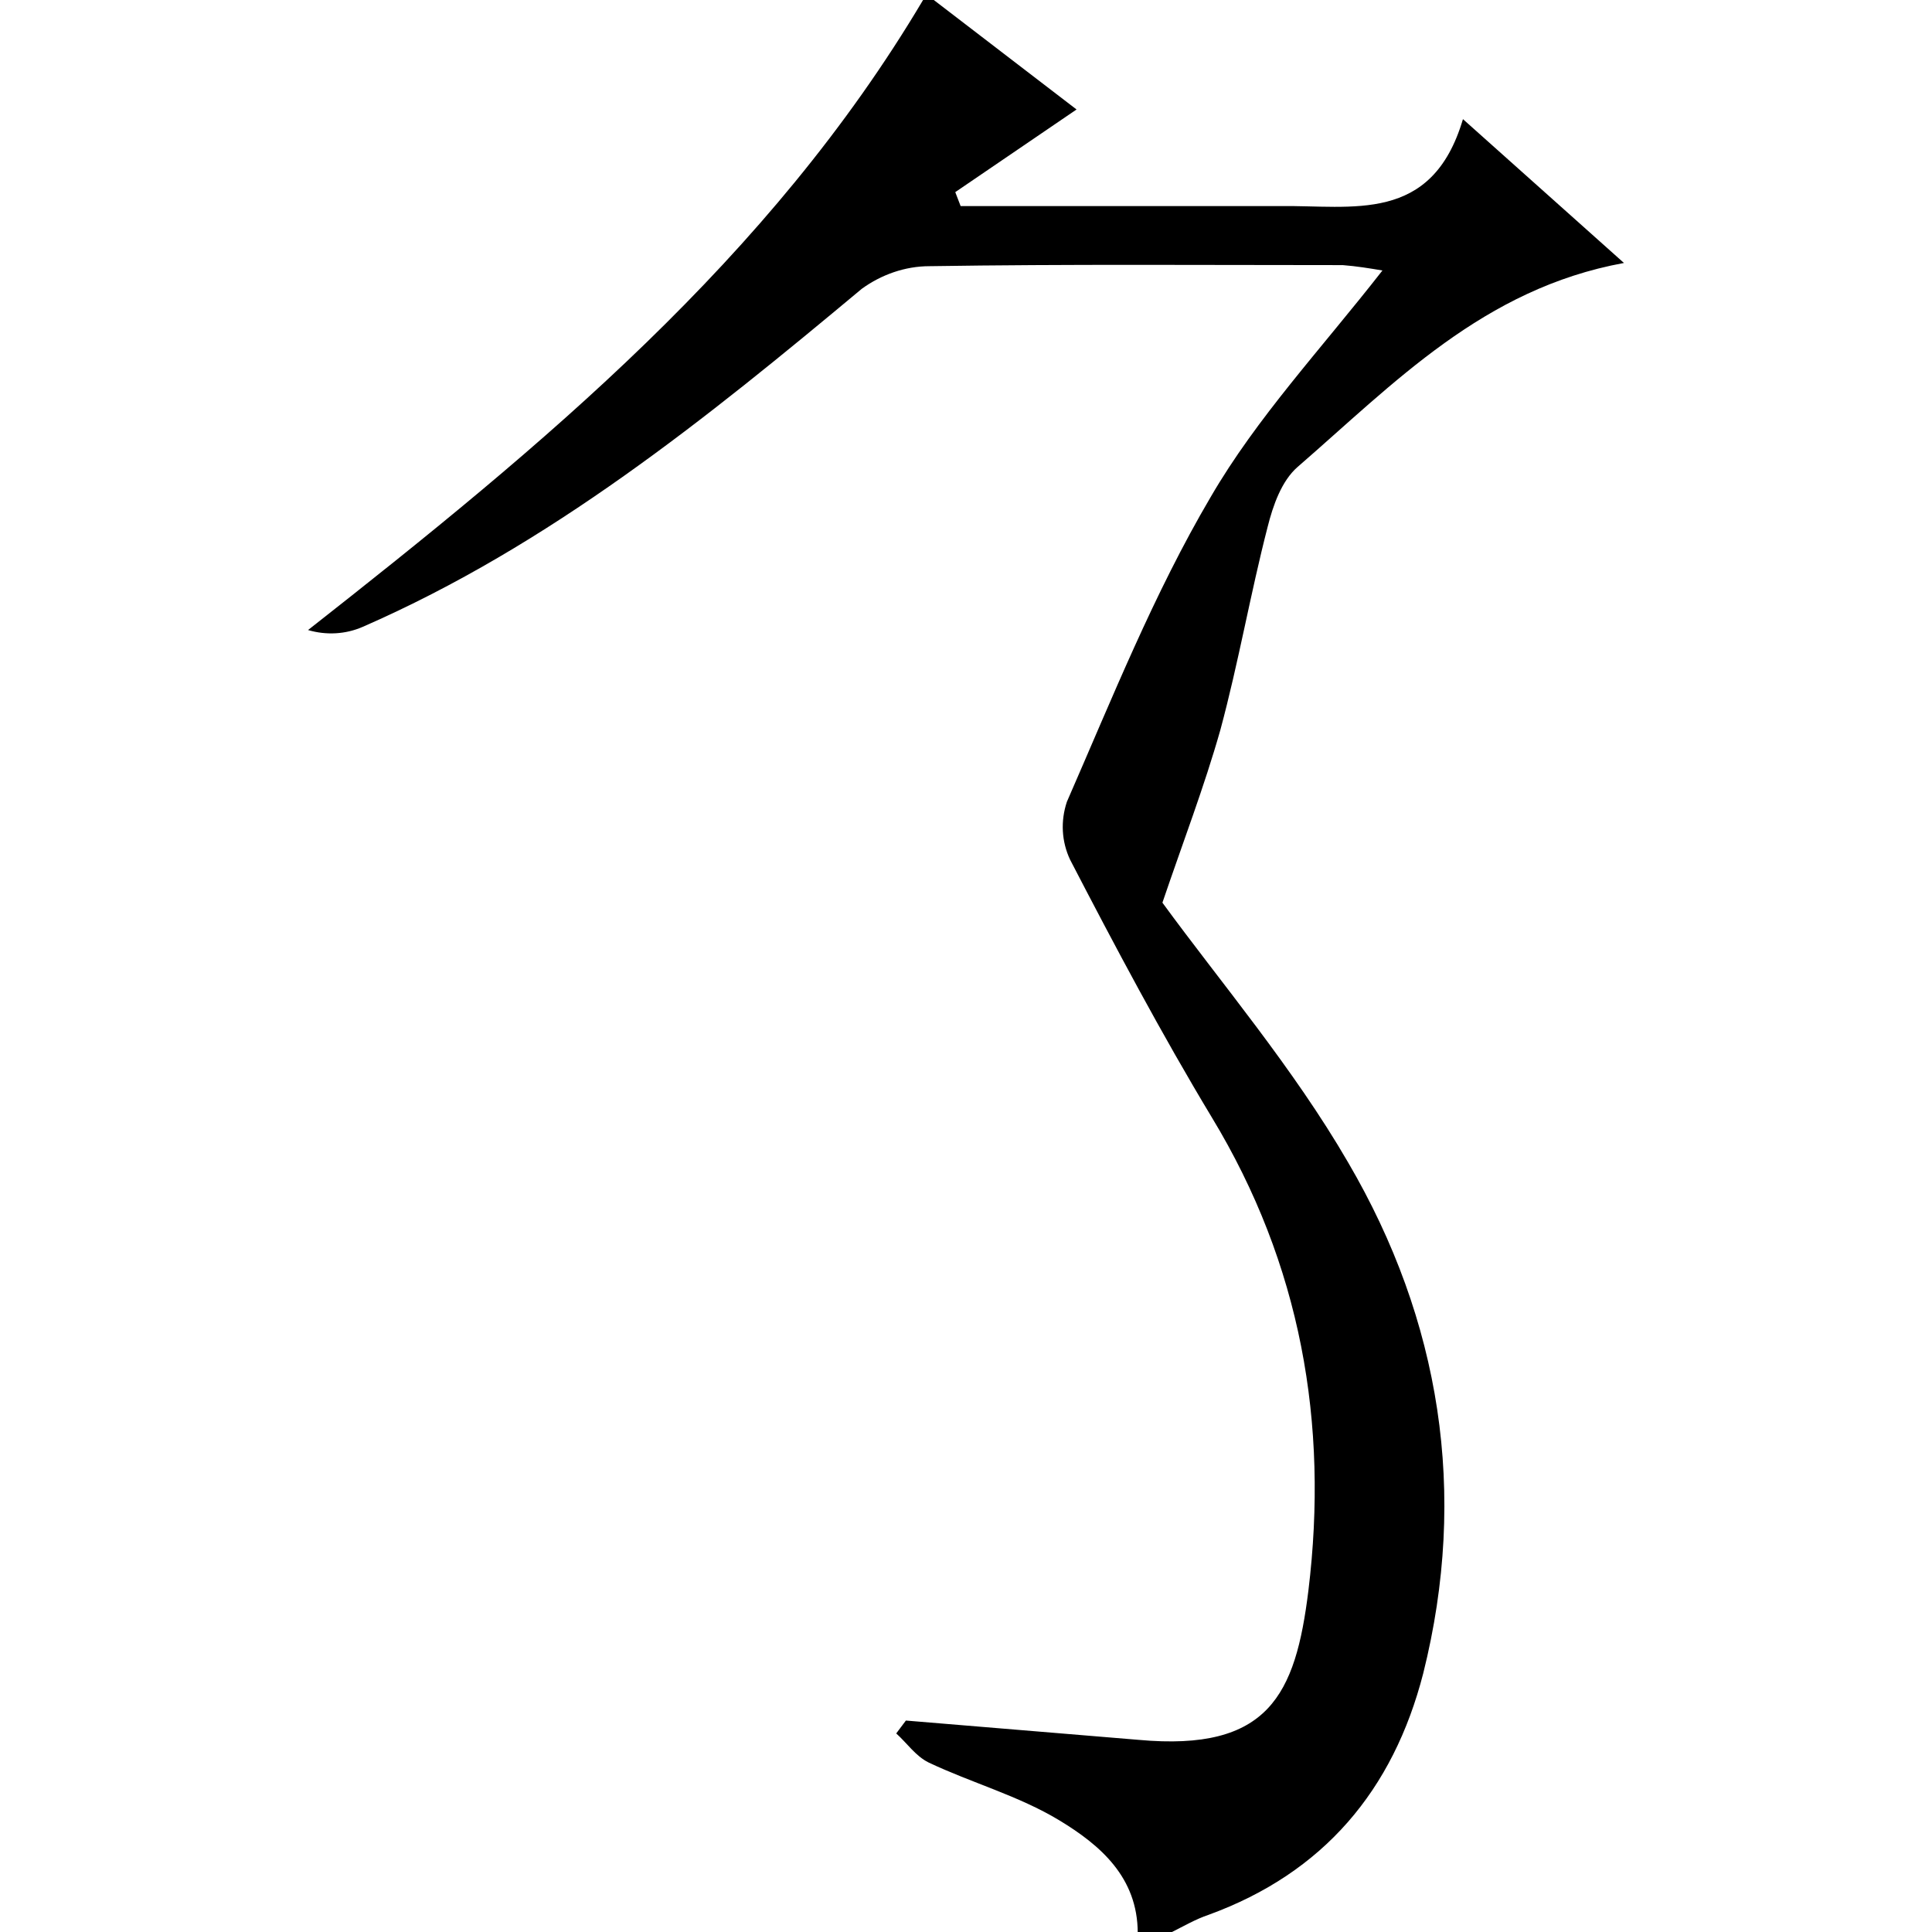 <?xml version="1.0" encoding="utf-8"?>
<!-- Generator: Adobe Illustrator 20.0.0, SVG Export Plug-In . SVG Version: 6.00 Build 0)  -->
<svg version="1.1" id="Layer_1" xmlns="http://www.w3.org/2000/svg" xmlns:xlink="http://www.w3.org/1999/xlink" x="0px" y="0px"
	 viewBox="0 0 180 180" style="enable-background:new 0 0 180 180;" xml:space="preserve">
<title>Asset 51</title>
<g id="Layer_2">
	<g id="Layer_1-2">
		<path d="M87,0l13.3,10.2l-11.3,7.7l0.5,1.3h23.7c2,0,4,0,6,0c6.8-0.1,14.2,1.7,17.1-8.1l15,13.4c-13.1,2.4-21.4,11.2-30.4,19
			c-1.5,1.3-2.3,3.6-2.8,5.6c-1.6,6.2-2.7,12.6-4.4,18.9c-1.5,5.3-3.5,10.5-5.4,16.1c5.4,7.4,12.2,15.4,17.3,24.2
			c8.6,14.7,11.2,30.8,7,47.6c-2.8,10.9-9.3,18.6-20,22.5c-1.2,0.4-2.4,1.1-3.6,1.7h-3c0-5.2-3.5-8.2-7.3-10.5s-8.2-3.5-12.2-5.4
			c-1.2-0.6-2-1.8-3-2.7l0.9-1.2c7.2,0.6,14.5,1.2,21.7,1.8c12.1,1.1,14.6-4.2,15.8-13.9c1.9-15.6-0.7-30.4-9-44.1
			c-4.7-7.8-9-15.9-13.2-24c-0.8-1.7-0.9-3.6-0.3-5.4c4.2-9.6,8.1-19.4,13.4-28.4c4.3-7.4,10.3-13.8,16-21.1
			c-1.2-0.2-2.4-0.4-3.7-0.5c-12.8,0-25.6-0.1-38.5,0.1c-2.3,0-4.5,0.8-6.3,2.1C65.8,39,51.2,50.8,33.8,58.4
			c-1.6,0.7-3.4,0.8-5.1,0.3C50.6,41.5,71.7,24.1,86,0H87z"/>
	</g>
</g>
</svg>
